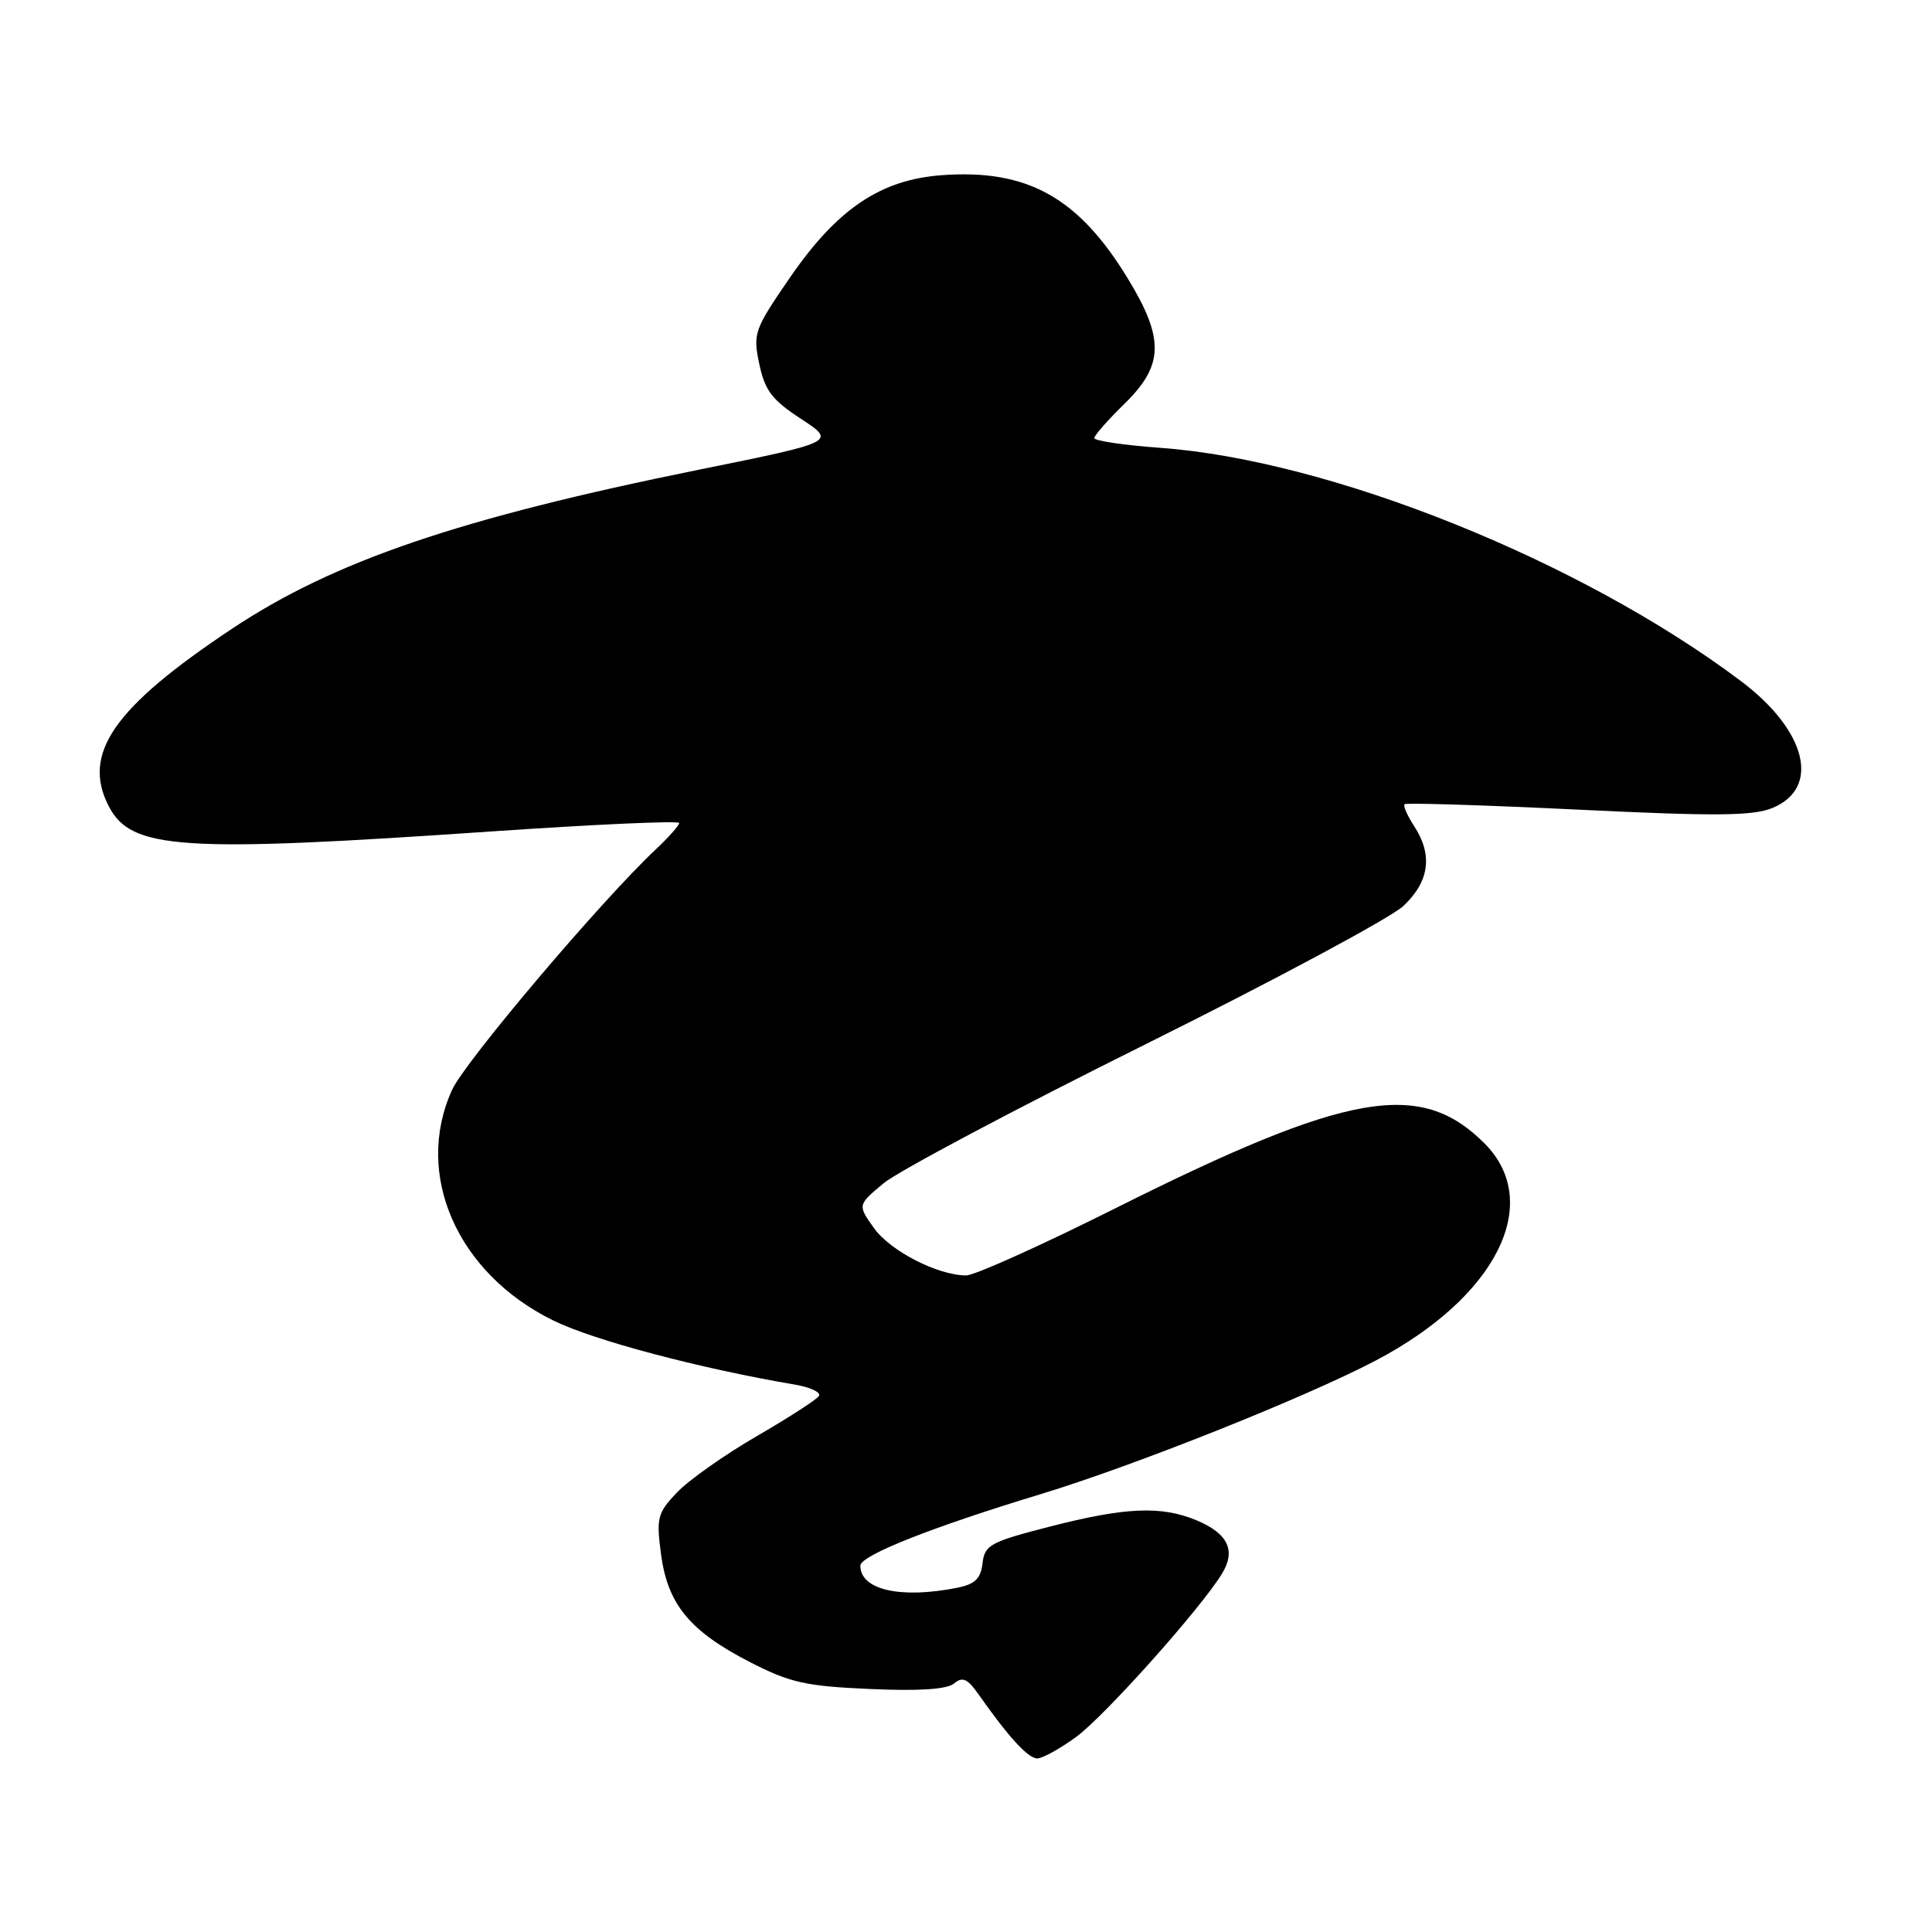 <?xml version="1.0" encoding="UTF-8" standalone="no"?>
<!DOCTYPE svg PUBLIC "-//W3C//DTD SVG 1.1//EN" "http://www.w3.org/Graphics/SVG/1.1/DTD/svg11.dtd" >
<svg xmlns="http://www.w3.org/2000/svg" xmlns:xlink="http://www.w3.org/1999/xlink" version="1.1" viewBox="0 0 256 256">
 <g >
 <path fill="currentColor"
d=" M 142.60 230.15 C 146.38 227.38 159.05 213.20 161.91 208.54 C 163.80 205.46 162.73 203.20 158.55 201.45 C 153.86 199.50 149.12 199.70 139.00 202.31 C 131.22 204.31 130.47 204.72 130.19 207.14 C 129.96 209.18 129.20 209.91 126.82 210.39 C 119.33 211.88 114.00 210.67 114.00 207.46 C 114.00 206.11 123.43 202.37 137.87 197.99 C 150.28 194.22 172.88 185.21 182.27 180.29 C 198.31 171.87 204.57 159.37 196.69 151.49 C 188.19 142.99 178.61 144.68 147.76 160.12 C 138.00 165.01 129.13 169.00 128.03 169.00 C 124.27 169.00 117.97 165.77 115.80 162.72 C 113.63 159.67 113.63 159.67 117.07 156.80 C 118.95 155.22 134.53 146.95 151.69 138.42 C 168.84 129.90 184.25 121.63 185.94 120.06 C 189.41 116.81 189.89 113.28 187.36 109.43 C 186.47 108.06 185.90 106.77 186.11 106.56 C 186.33 106.36 196.67 106.68 209.09 107.28 C 227.40 108.17 232.29 108.12 234.86 107.06 C 241.29 104.40 239.39 96.78 230.66 90.23 C 209.44 74.29 176.31 60.98 153.75 59.34 C 148.94 58.99 145.00 58.41 145.00 58.05 C 145.00 57.70 146.80 55.65 149.00 53.50 C 154.20 48.42 154.31 44.91 149.48 36.97 C 142.92 26.17 136.15 22.39 124.84 23.21 C 116.70 23.79 110.94 27.67 104.70 36.74 C 99.93 43.68 99.75 44.17 100.61 48.23 C 101.35 51.75 102.29 52.99 106.15 55.51 C 110.79 58.55 110.79 58.55 92.65 62.23 C 60.89 68.66 44.22 74.34 30.73 83.32 C 15.05 93.75 10.81 99.86 14.41 106.83 C 17.39 112.58 23.88 113.01 65.25 110.16 C 78.86 109.23 90.00 108.73 90.00 109.05 C 90.00 109.36 88.60 110.95 86.88 112.56 C 79.61 119.40 61.60 140.67 59.90 144.42 C 54.81 155.61 60.57 168.72 73.31 174.97 C 78.66 177.60 92.65 181.31 105.28 183.46 C 107.36 183.81 108.81 184.49 108.52 184.97 C 108.23 185.44 104.50 187.85 100.24 190.32 C 95.98 192.79 91.24 196.14 89.70 197.76 C 87.11 200.49 86.95 201.12 87.59 205.95 C 88.47 212.59 91.41 216.15 99.38 220.24 C 104.70 222.97 106.77 223.43 115.26 223.80 C 121.81 224.09 125.48 223.85 126.42 223.07 C 127.54 222.13 128.20 222.43 129.66 224.51 C 133.63 230.16 136.23 233.00 137.44 233.00 C 138.13 233.00 140.45 231.72 142.60 230.15 Z "/>
</g>
</svg>